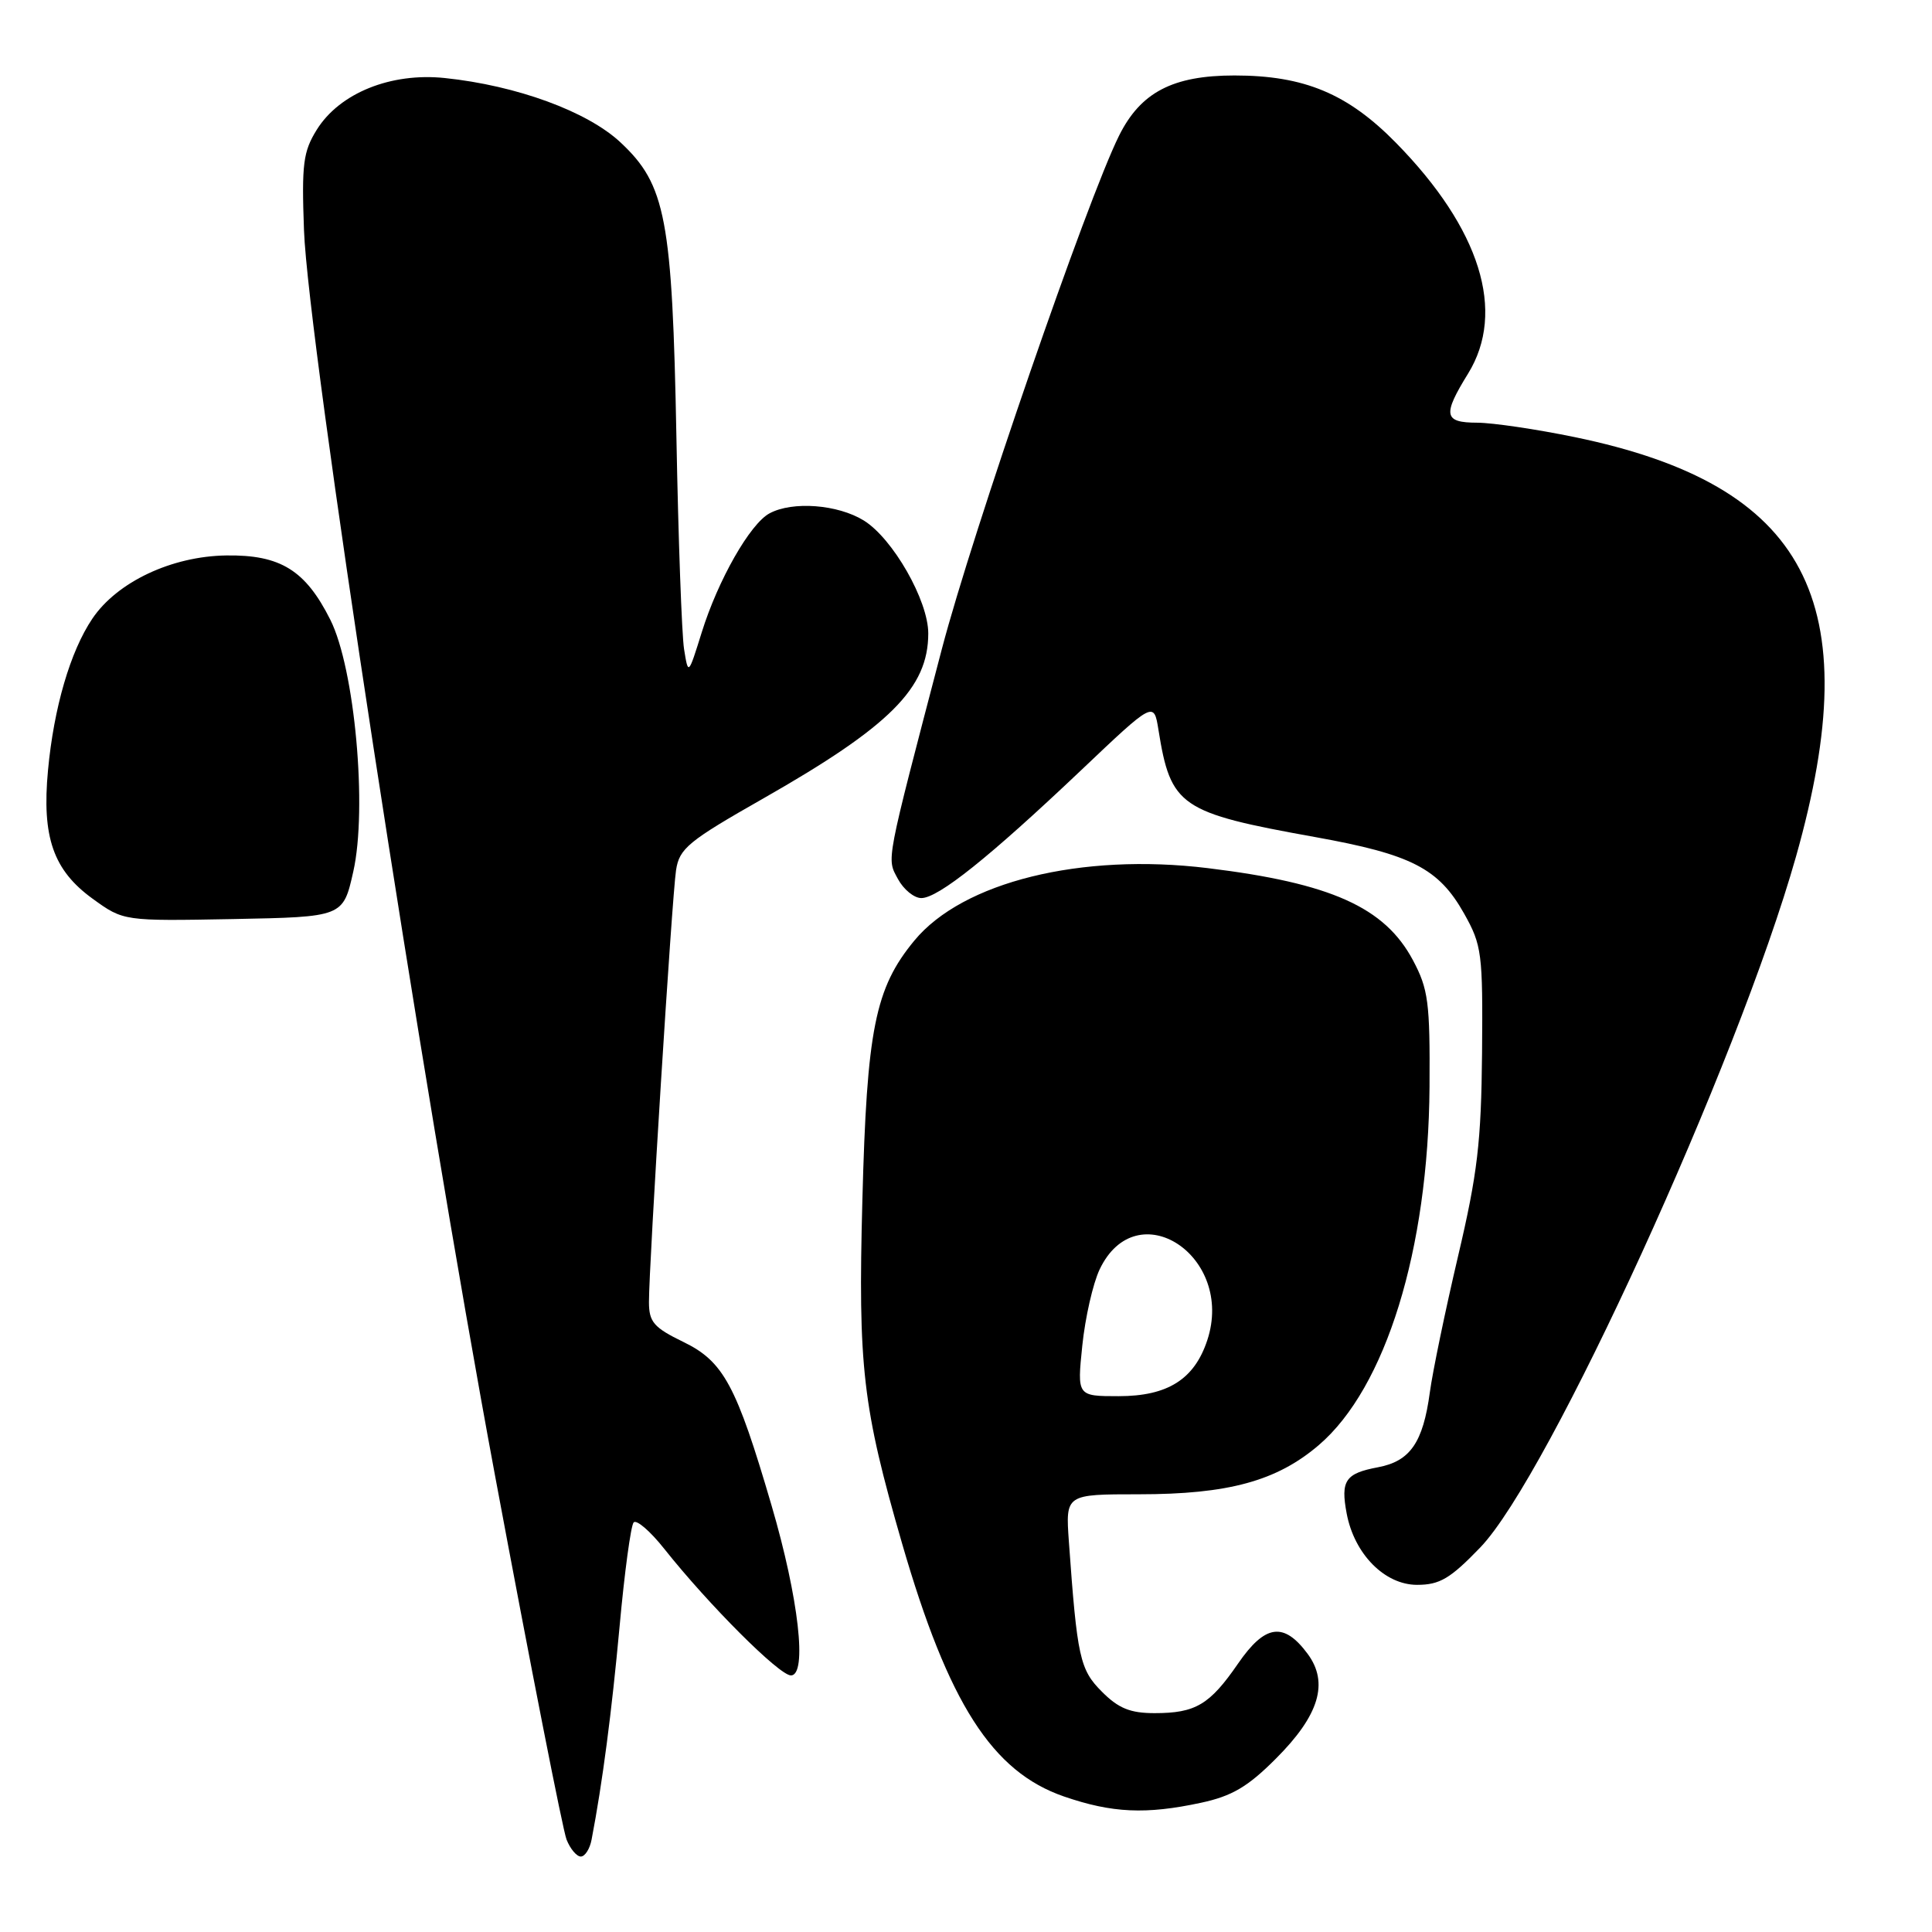 <?xml version="1.0" encoding="UTF-8" standalone="no"?>
<!DOCTYPE svg PUBLIC "-//W3C//DTD SVG 1.1//EN" "http://www.w3.org/Graphics/SVG/1.1/DTD/svg11.dtd" >
<svg xmlns="http://www.w3.org/2000/svg" xmlns:xlink="http://www.w3.org/1999/xlink" version="1.1" viewBox="0 0 256 256">
 <g >
 <path fill="currentColor"
d=" M 78.39 243.75 C 79.83 236.25 81.05 226.91 82.10 215.50 C 82.75 208.35 83.59 202.15 83.96 201.73 C 84.33 201.31 86.16 202.88 88.02 205.23 C 93.92 212.66 103.26 222.00 104.80 222.00 C 107.00 222.00 105.83 211.75 102.24 199.50 C 97.57 183.54 95.87 180.40 90.56 177.82 C 86.63 175.91 86.00 175.18 85.99 172.55 C 85.98 167.69 89.04 118.83 89.58 115.30 C 90.02 112.42 91.19 111.46 101.14 105.80 C 117.93 96.24 123.00 91.17 123.00 83.93 C 123.00 79.57 118.31 71.36 114.46 68.97 C 111.01 66.84 105.02 66.38 101.97 68.02 C 99.39 69.40 95.14 76.86 92.98 83.80 C 91.20 89.50 91.20 89.50 90.64 86.00 C 90.34 84.08 89.88 71.47 89.63 58.00 C 89.08 28.98 88.23 24.47 82.21 18.86 C 77.82 14.76 68.45 11.33 58.94 10.34 C 51.79 9.59 45.01 12.33 41.98 17.18 C 40.17 20.09 39.96 21.73 40.28 30.50 C 40.83 45.41 55.81 143.04 65.59 195.50 C 70.31 220.80 74.58 242.51 75.07 243.75 C 75.56 244.99 76.41 246.00 76.96 246.00 C 77.51 246.00 78.16 244.99 78.39 243.75 Z  M 159.12 238.88 C 163.23 238.00 165.33 236.77 169.05 233.04 C 174.81 227.29 176.11 222.97 173.26 219.13 C 170.10 214.88 167.63 215.23 164.05 220.43 C 160.29 225.89 158.42 227.00 152.99 227.00 C 149.77 227.00 148.21 226.37 146.02 224.17 C 143.08 221.24 142.73 219.62 141.63 204.25 C 141.19 198.00 141.19 198.00 150.91 198.00 C 162.76 198.00 169.19 196.24 174.75 191.48 C 183.62 183.89 189.27 165.58 189.42 144.00 C 189.49 132.79 189.26 131.06 187.21 127.21 C 183.47 120.21 176.35 117.02 160.02 115.03 C 143.25 112.99 127.56 116.86 121.15 124.64 C 115.95 130.94 114.86 136.39 114.27 159.02 C 113.68 181.17 114.30 186.44 119.53 204.52 C 125.68 225.73 131.47 234.77 141.00 238.05 C 147.38 240.24 151.84 240.44 159.12 238.88 Z  M 196.14 205.05 C 205.20 195.65 230.24 140.86 237.98 113.50 C 247.55 79.66 239.43 64.27 208.66 57.92 C 203.62 56.88 197.81 56.02 195.75 56.01 C 191.31 56.00 191.12 55.02 194.53 49.50 C 199.58 41.30 196.15 30.32 185.00 18.95 C 178.59 12.41 172.82 10.00 163.57 10.00 C 155.40 10.00 151.13 12.23 148.27 18.00 C 144.04 26.51 128.86 70.52 124.80 86.00 C 117.26 114.80 117.48 113.66 118.98 116.47 C 119.73 117.86 121.12 119.00 122.08 119.00 C 124.33 119.00 131.10 113.58 143.20 102.11 C 152.89 92.91 152.89 92.91 153.50 96.70 C 155.13 106.87 156.33 107.69 174.29 110.92 C 187.03 113.21 190.64 115.07 194.00 121.05 C 196.36 125.25 196.49 126.30 196.38 139.50 C 196.27 151.34 195.78 155.50 193.19 166.50 C 191.51 173.65 189.83 181.75 189.46 184.50 C 188.56 191.15 186.85 193.62 182.59 194.42 C 178.27 195.23 177.62 196.18 178.44 200.54 C 179.45 205.92 183.48 210.00 187.77 210.00 C 190.77 210.00 192.16 209.18 196.14 205.05 Z  M 46.81 115.50 C 48.70 107.13 47.01 88.58 43.77 82.12 C 40.47 75.55 37.16 73.50 29.99 73.60 C 22.75 73.70 15.52 77.11 12.24 81.97 C 9.31 86.31 7.13 93.79 6.36 102.07 C 5.53 110.93 7.06 115.31 12.28 119.09 C 16.37 122.05 16.37 122.05 30.91 121.78 C 45.46 121.50 45.46 121.50 46.81 115.50 Z  M 143.41 178.30 C 143.79 174.61 144.82 170.08 145.70 168.22 C 150.61 157.87 163.65 166.43 159.97 177.59 C 158.26 182.77 154.72 185.00 148.23 185.00 C 142.72 185.00 142.72 185.00 143.41 178.30 Z "/>
</g>
</svg>